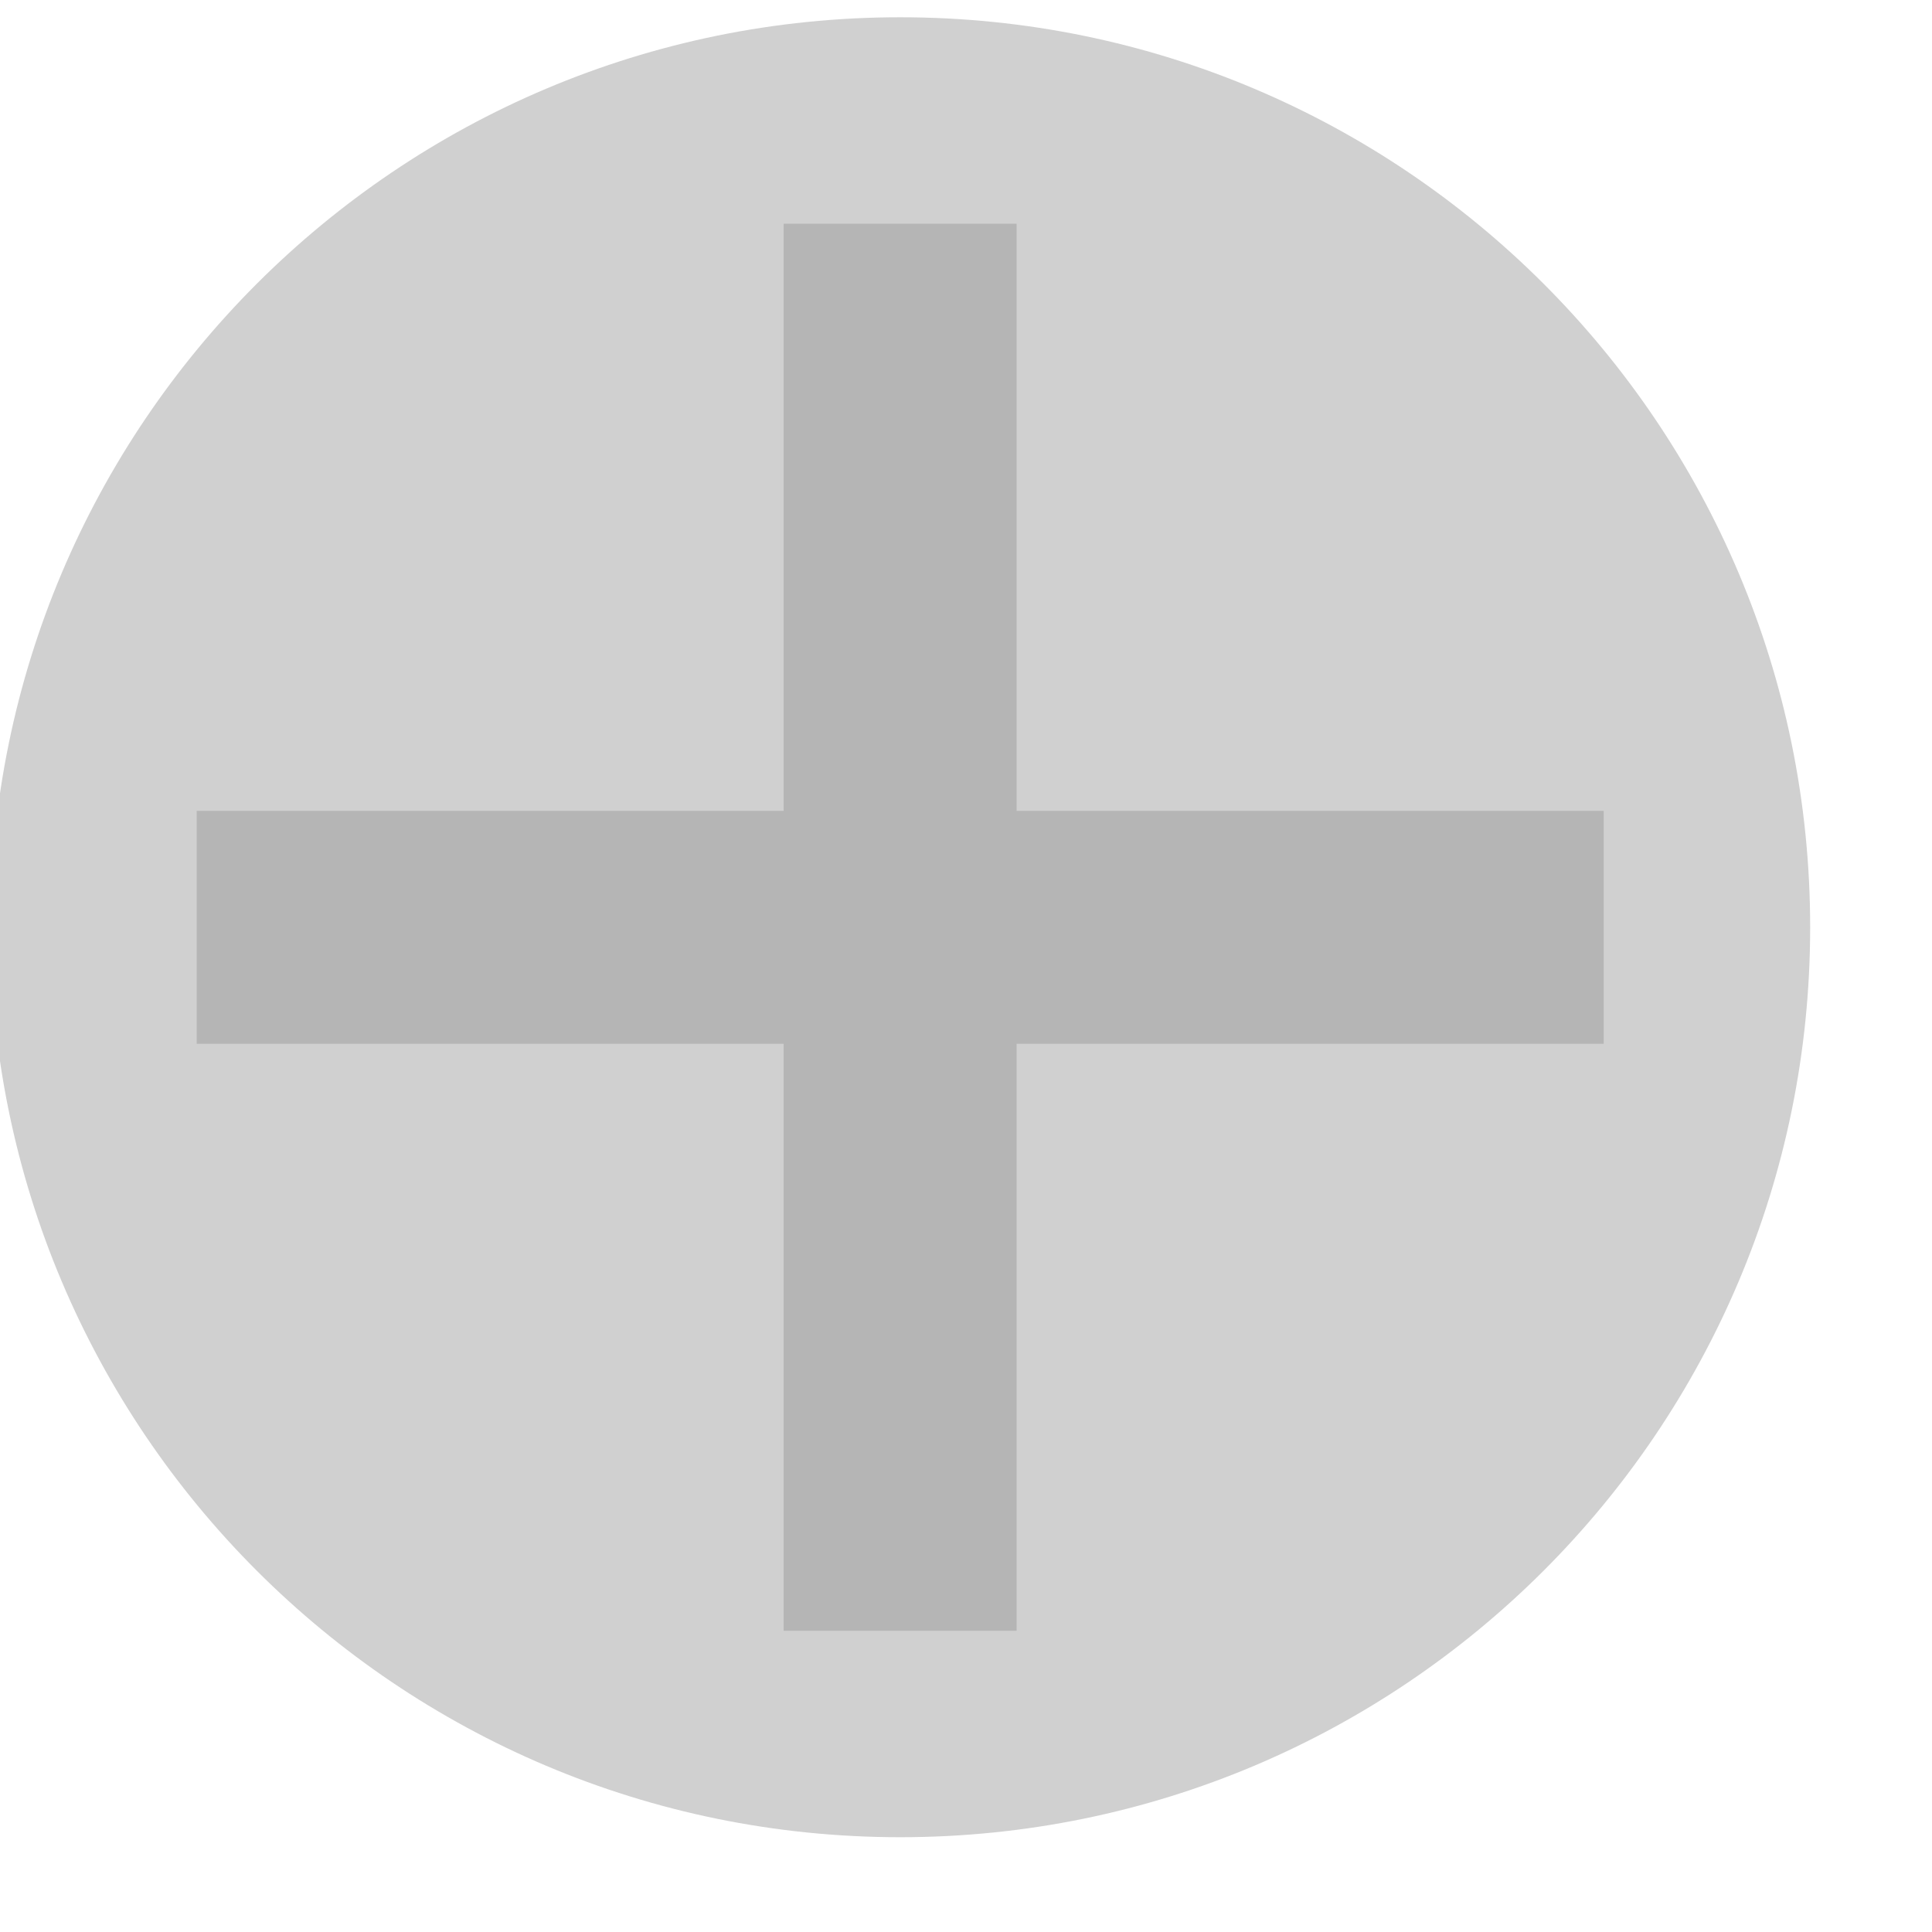 <svg width="16" height="16" viewBox="0 0 16 16" fill="none" xmlns="http://www.w3.org/2000/svg">
<g filter="url(#filter0_i_4_46)">
<path d="M15.191 7.879C15.191 12.041 11.817 15.415 7.655 15.415C3.493 15.415 0.119 12.041 0.119 7.879C0.119 3.717 3.493 0.343 7.655 0.343C11.817 0.343 15.191 3.717 15.191 7.879Z" fill="#D0D0D0"/>
<path d="M1.829 6.915H13.481V8.844H1.829V6.915Z" fill="#B5B5B5"/>
<path d="M8.619 2.053V13.705H6.69L6.69 2.053L8.619 2.053Z" fill="#B5B5B5"/>
</g>
<defs>
<filter id="filter0_i_4_46" x="-0.081" y="0.143" width="15.272" height="15.272" filterUnits="userSpaceOnUse" color-interpolation-filters="sRGB">
<feFlood flood-opacity="0" result="BackgroundImageFix"/>
<feBlend mode="normal" in="SourceGraphic" in2="BackgroundImageFix" result="shape"/>
<feColorMatrix in="SourceAlpha" type="matrix" values="0 0 0 0 0 0 0 0 0 0 0 0 0 0 0 0 0 0 127 0" result="hardAlpha"/>
<feOffset dx="-0.2" dy="-0.2"/>
<feGaussianBlur stdDeviation="0.4"/>
<feComposite in2="hardAlpha" operator="arithmetic" k2="-1" k3="1"/>
<feColorMatrix type="matrix" values="0 0 0 0 0 0 0 0 0 0 0 0 0 0 0 0 0 0 0.21 0"/>
<feBlend mode="normal" in2="shape" result="effect1_innerShadow_4_46"/>
</filter>
</defs>
</svg>
